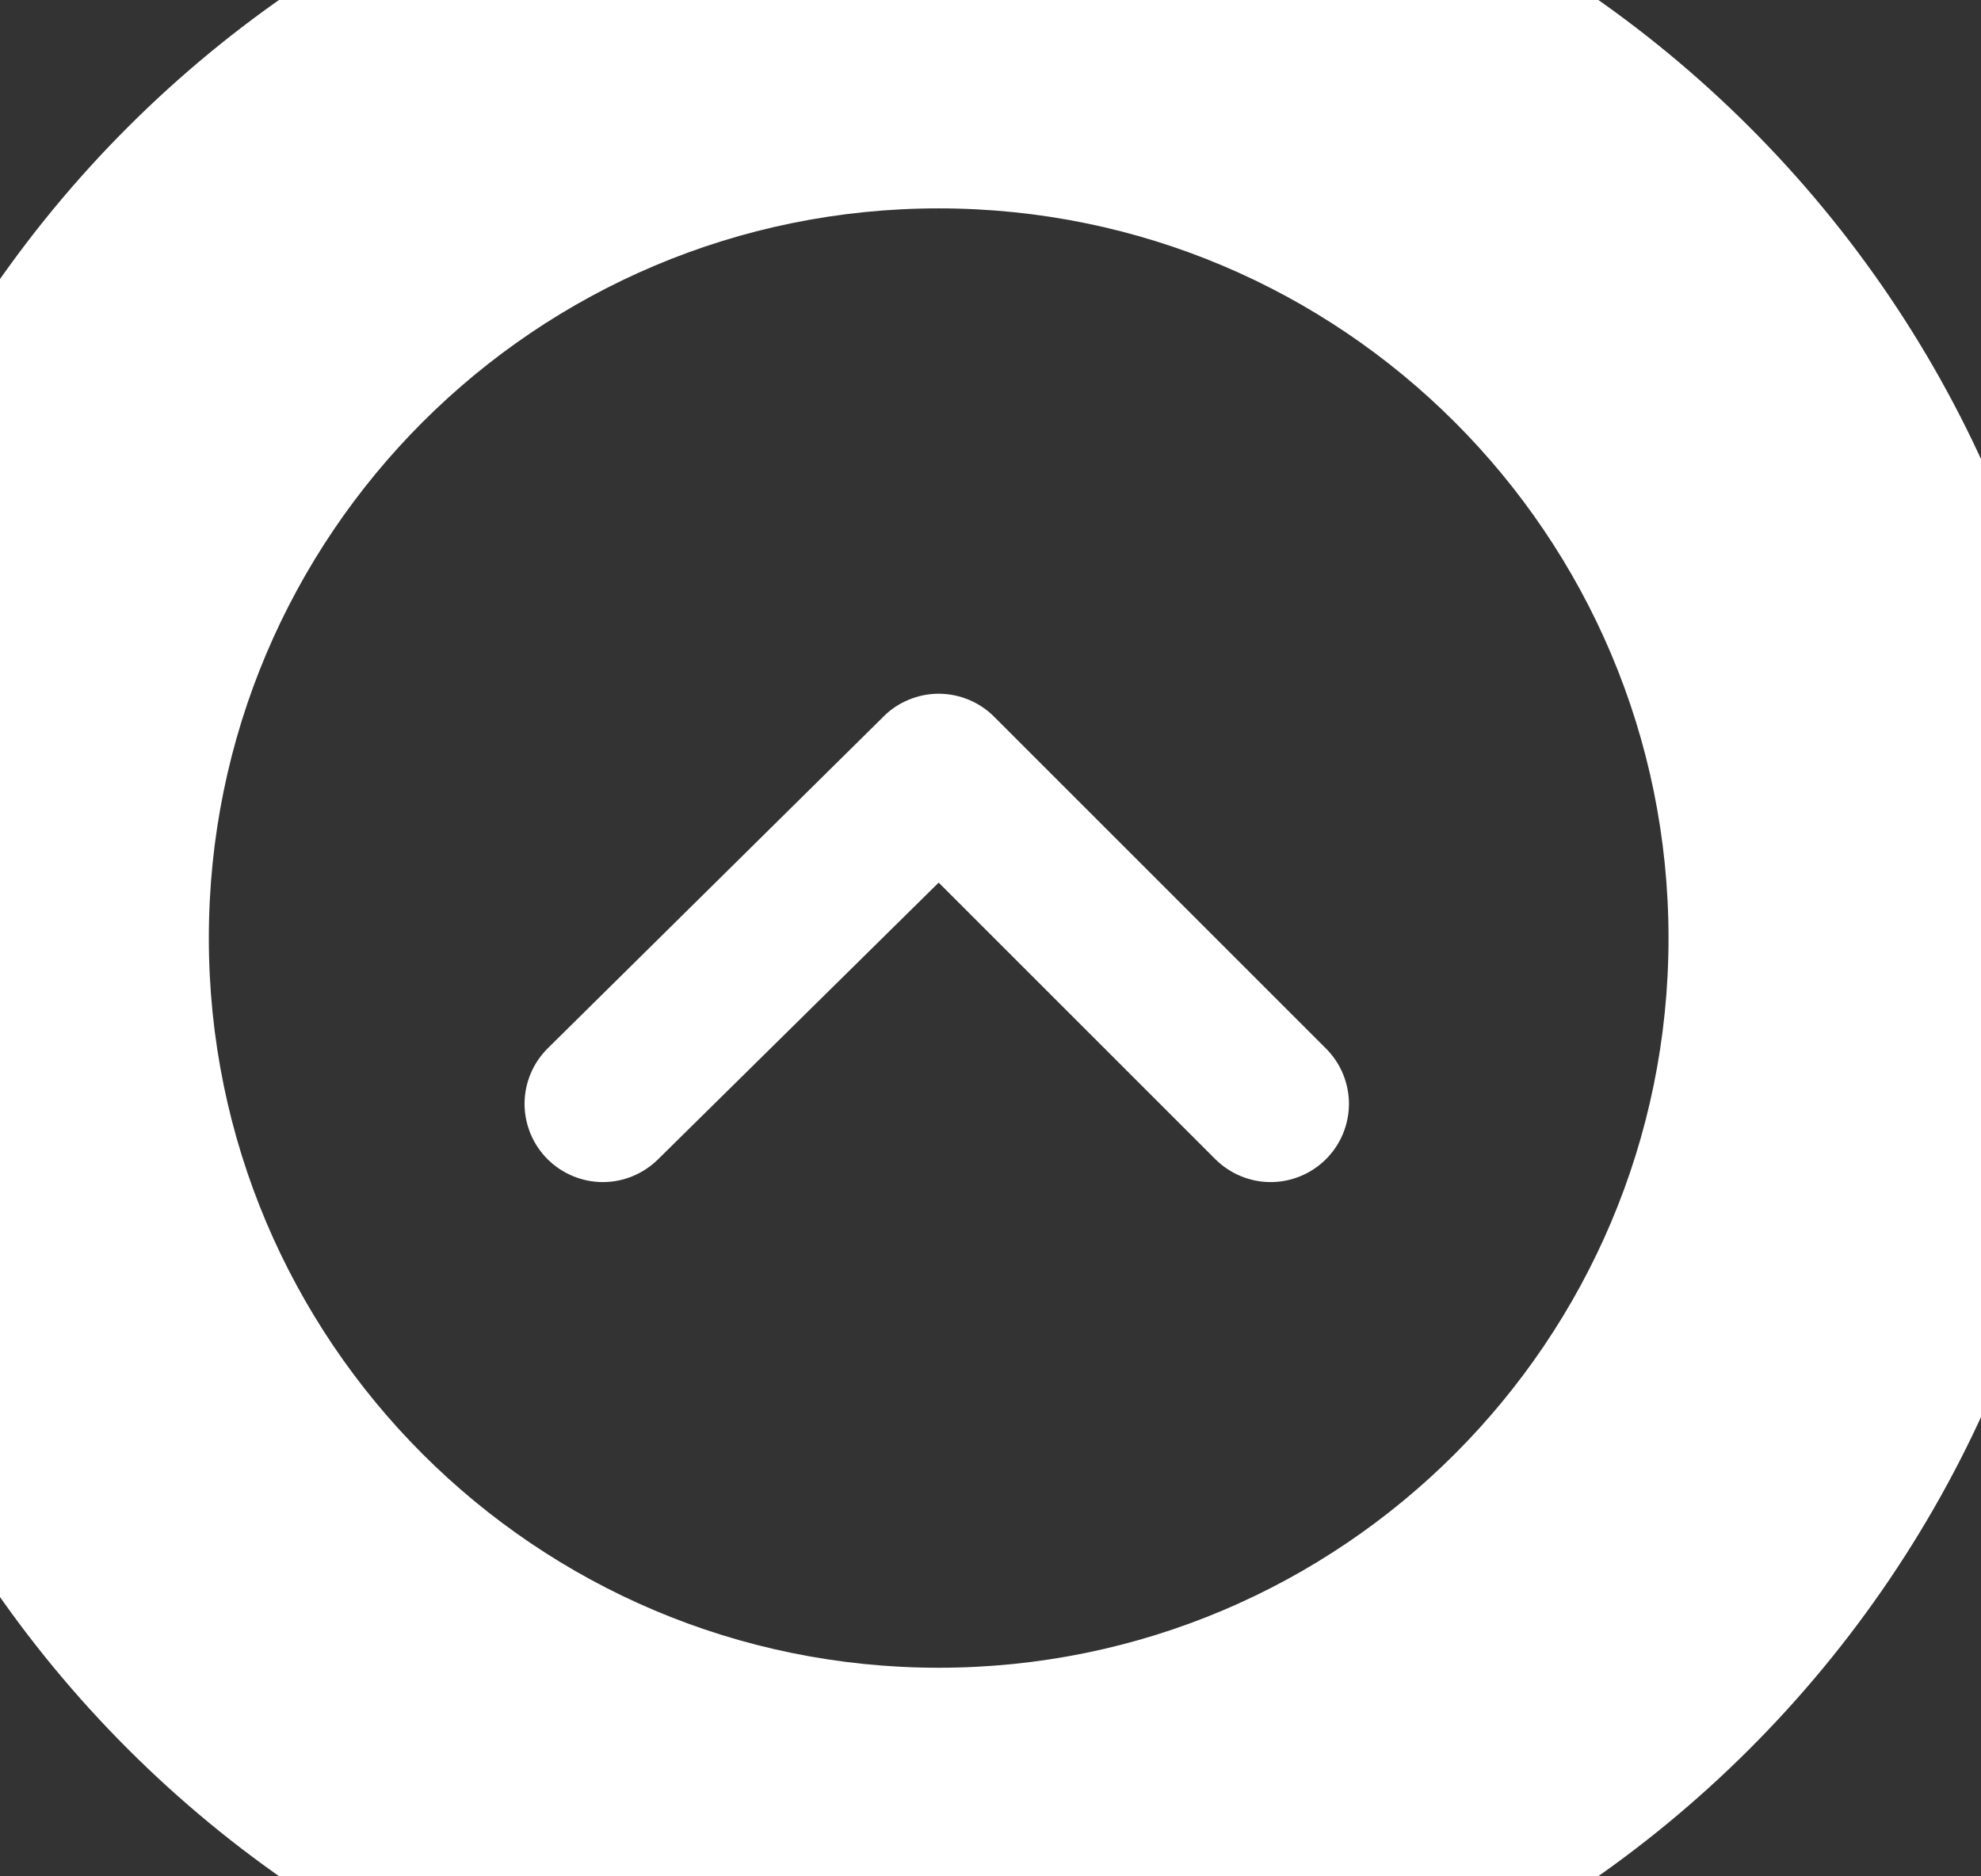 <svg width="19" height="18" viewBox="0 0 19 18" fill="none" xmlns="http://www.w3.org/2000/svg">
<rect x="0" y="0" width="19" height="18" fill="#333333" stroke="none"/>
<path d="M5.253 11.122C5.394 11.261 5.584 11.34 5.782 11.34C5.98 11.34 6.17 11.261 6.311 11.122L9.003 8.467L11.658 11.122C11.799 11.261 11.989 11.34 12.187 11.34C12.385 11.34 12.575 11.261 12.716 11.122C12.786 11.052 12.842 10.969 12.88 10.878C12.918 10.786 12.938 10.688 12.938 10.589C12.938 10.49 12.918 10.392 12.88 10.301C12.842 10.209 12.786 10.127 12.716 10.057L9.536 6.877C9.466 6.806 9.383 6.751 9.292 6.713C9.2 6.675 9.102 6.655 9.003 6.655C8.904 6.655 8.806 6.675 8.715 6.713C8.623 6.751 8.54 6.806 8.471 6.877L5.253 10.057C5.183 10.127 5.127 10.209 5.089 10.301C5.051 10.392 5.031 10.49 5.031 10.589C5.031 10.688 5.051 10.786 5.089 10.878C5.127 10.969 5.183 11.052 5.253 11.122Z" fill="white"/>
<path d="M9.003 1.999C12.869 1.999 16.003 5.133 16.003 8.999H20.003C20.003 2.924 15.078 -2.001 9.003 -2.001V1.999ZM2.003 8.999C2.003 5.133 5.137 1.999 9.003 1.999V-2.001C2.928 -2.001 -1.997 2.924 -1.997 8.999H2.003ZM9.003 15.999C5.137 15.999 2.003 12.865 2.003 8.999H-1.997C-1.997 15.074 2.928 19.999 9.003 19.999V15.999ZM9.003 19.999C15.078 19.999 20.003 15.074 20.003 8.999H16.003C16.003 12.865 12.869 15.999 9.003 15.999V19.999Z" fill="white"/>
</svg>
